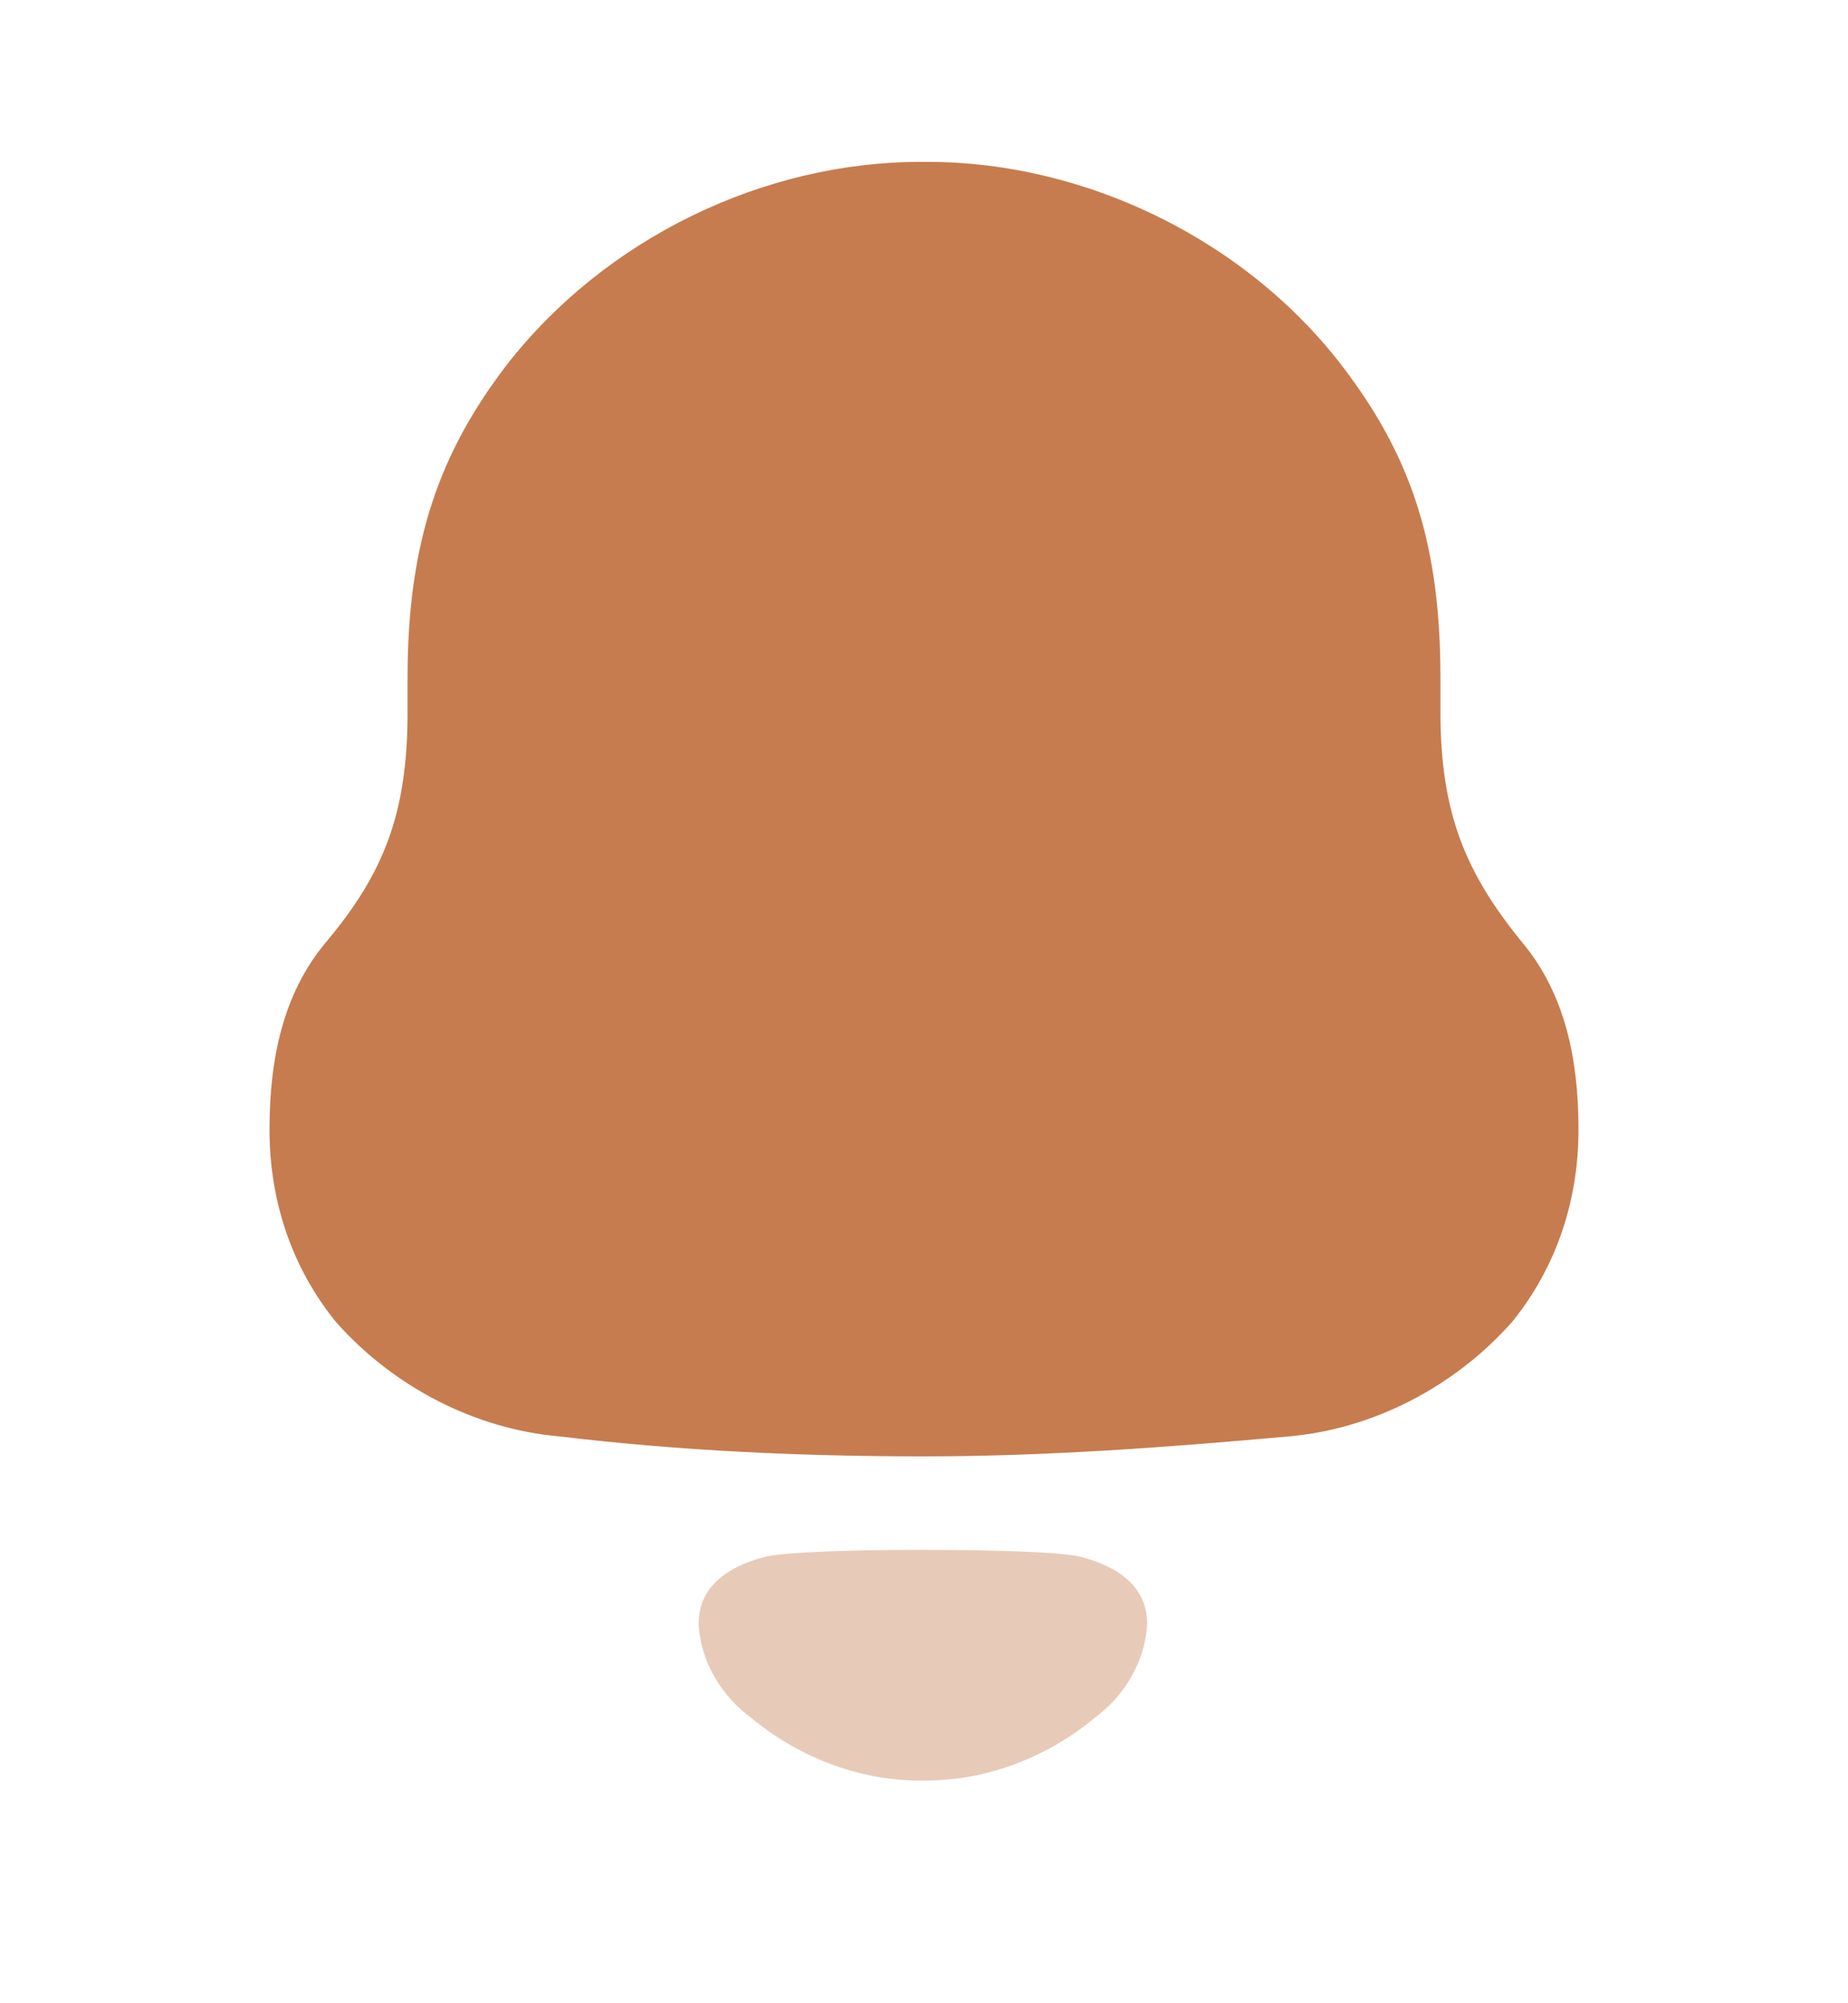 <svg width="24" height="26" viewBox="0 0 24 26" fill="none" xmlns="http://www.w3.org/2000/svg">
<path d="M19.77 12.233C19.039 11.337 18.707 10.561 18.707 9.241V8.793C18.707 7.074 18.33 5.966 17.512 4.858C16.249 3.138 14.124 2.101 12.044 2.101H11.956C9.919 2.101 7.861 3.09 6.577 4.741C5.713 5.871 5.293 7.026 5.293 8.793V9.241C5.293 10.561 4.983 11.337 4.23 12.233C3.677 12.894 3.5 13.742 3.5 14.661C3.5 15.58 3.787 16.451 4.364 17.159C5.116 18.007 6.178 18.549 7.264 18.643C8.835 18.831 10.406 18.902 12.001 18.902C13.594 18.902 15.165 18.784 16.737 18.643C17.822 18.549 18.884 18.007 19.636 17.159C20.212 16.451 20.5 15.58 20.5 14.661C20.5 13.742 20.323 12.894 19.77 12.233" fill="#C67C4E"/>
<path opacity="0.4" d="M14.009 20.2C13.509 20.087 10.463 20.087 9.963 20.2C9.535 20.303 9.073 20.544 9.073 21.073C9.098 21.578 9.379 22.023 9.769 22.306L9.768 22.307C10.272 22.72 10.863 22.982 11.482 23.076C11.812 23.124 12.148 23.122 12.49 23.076C13.108 22.982 13.7 22.72 14.204 22.307L14.203 22.306C14.592 22.023 14.873 21.578 14.898 21.073C14.898 20.544 14.436 20.303 14.009 20.2" fill="#C67C4E"/>
</svg>
